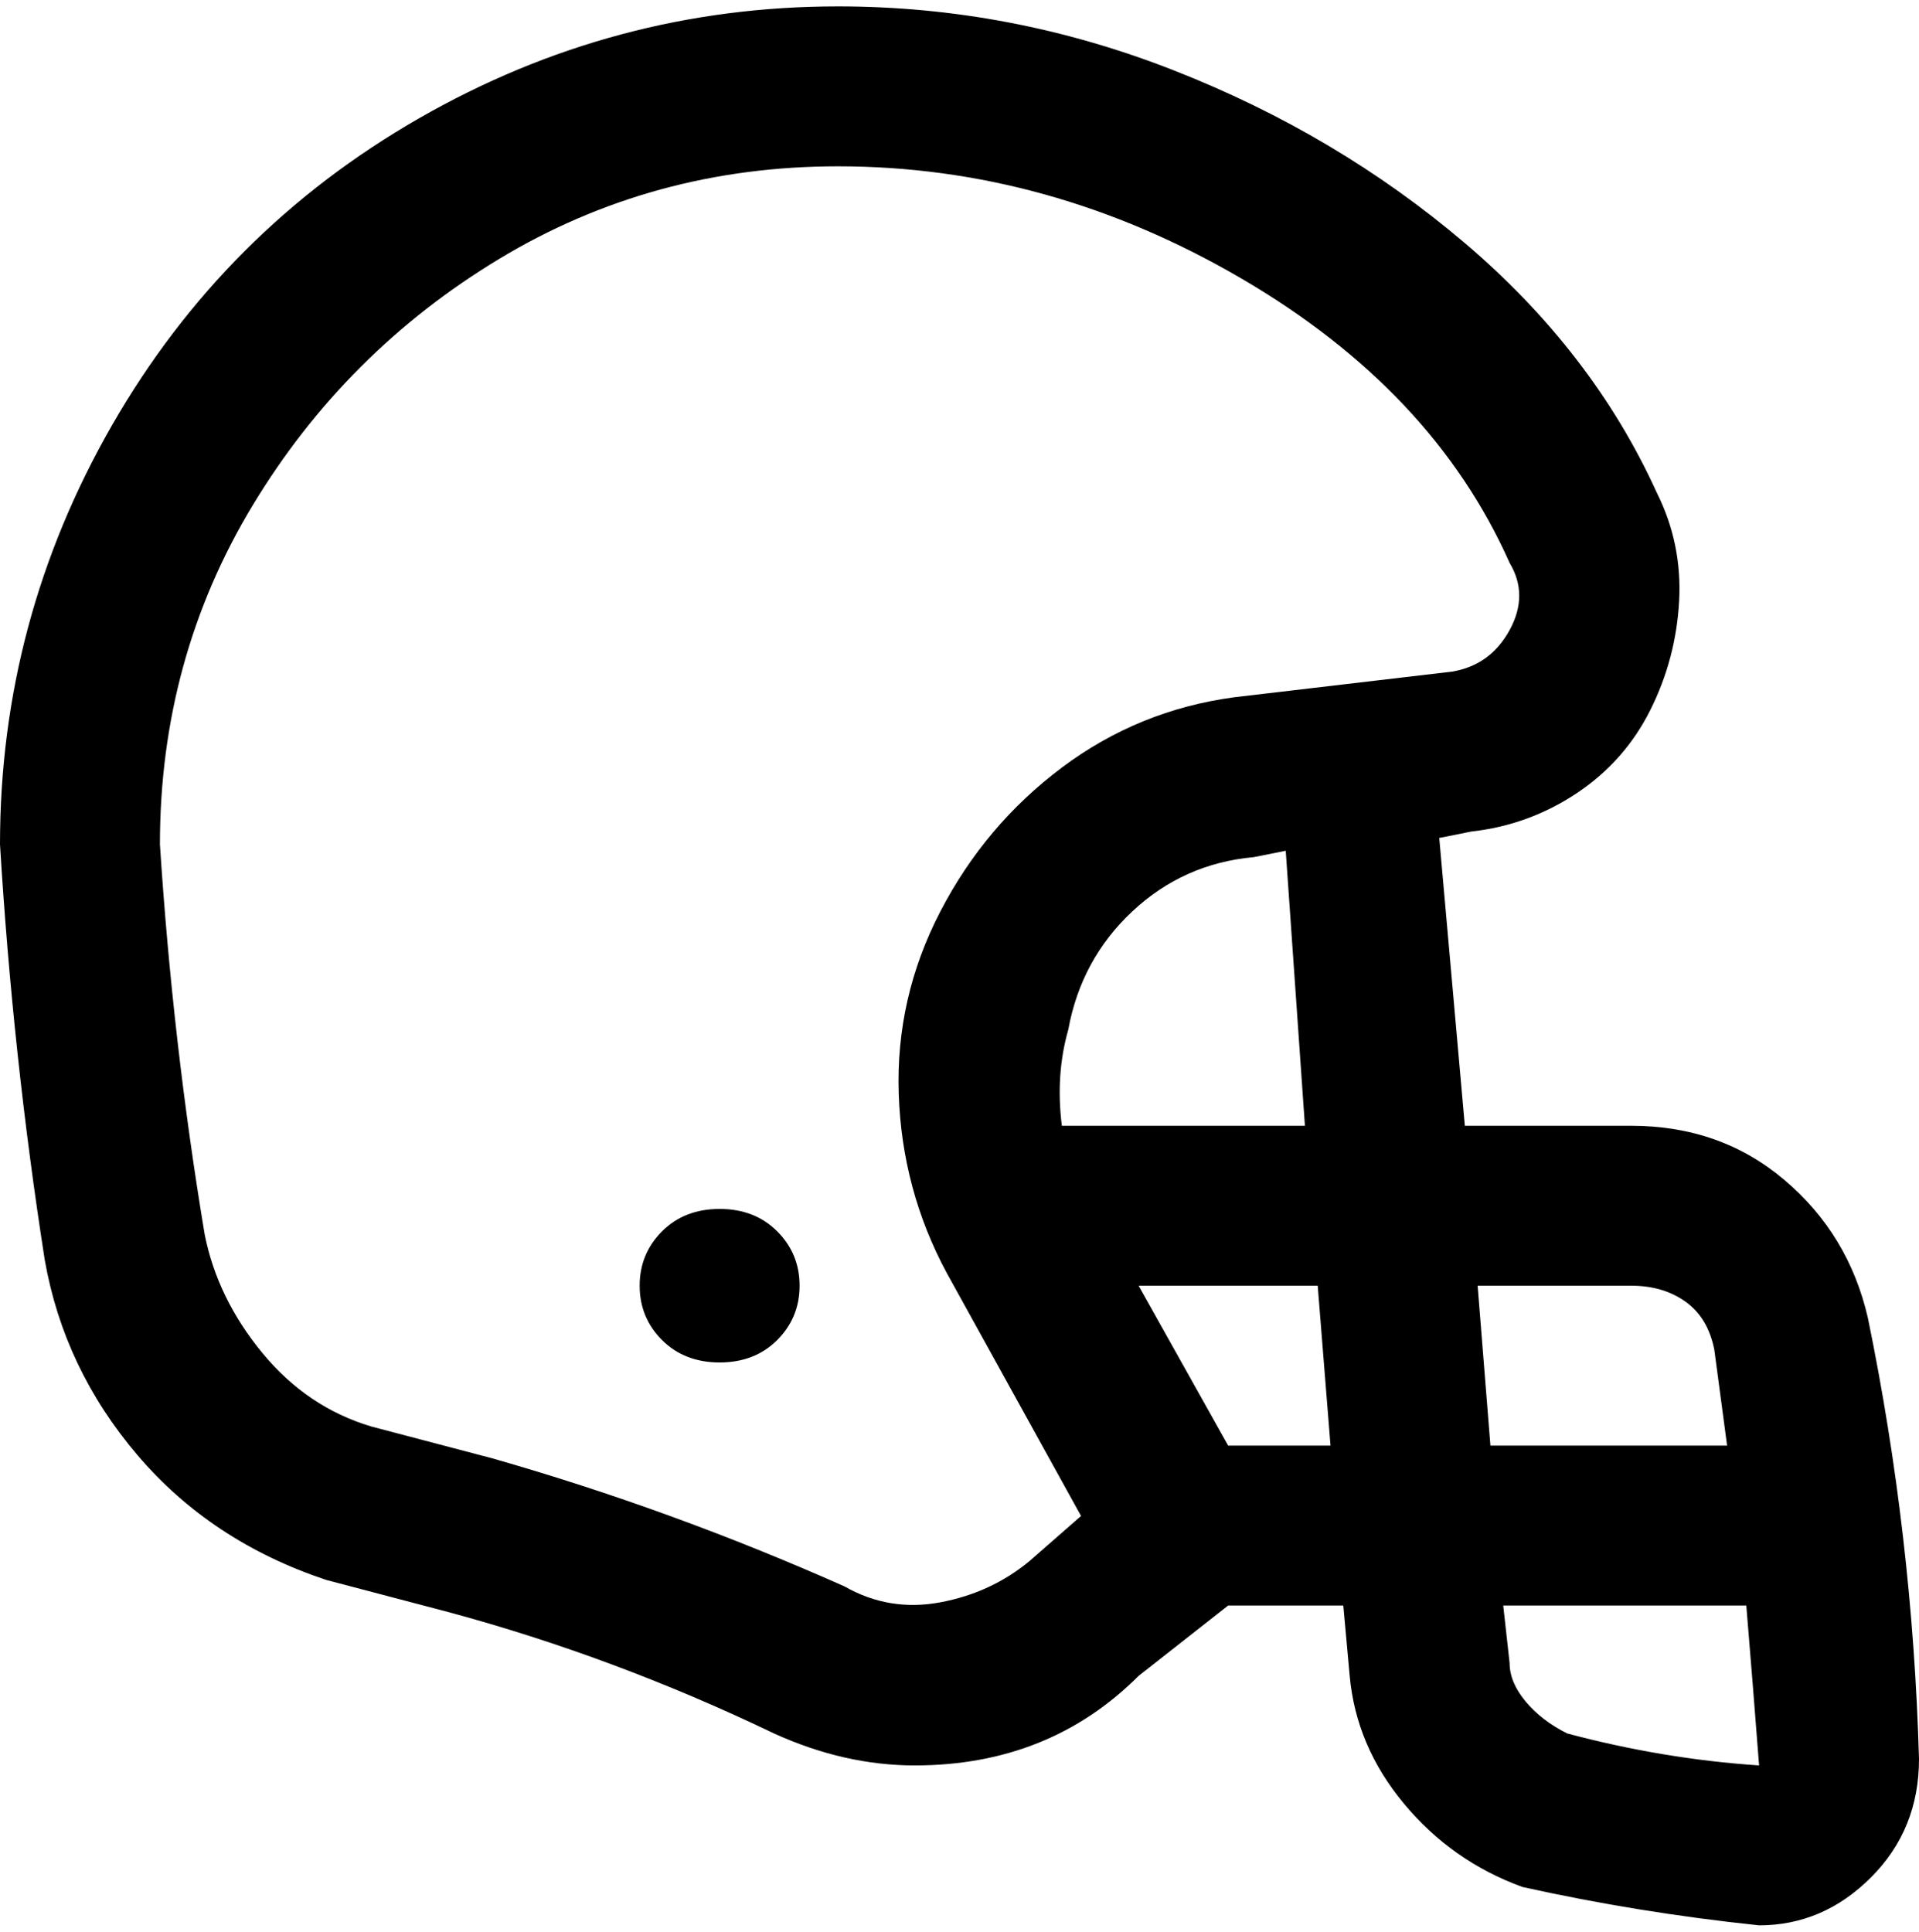 <svg viewBox="0 0 300 302.001" xmlns="http://www.w3.org/2000/svg"><path d="M300 275q-1-35-8-69-3-13-13-21.5t-24-8.5h-26l-4-45 5-1q9-1 16.5-6t11.5-13q4-8 4.5-17T259 77q-10-22-30-39t-45.5-27Q158 1 131 1 96 1 65.5 18.5t-48 48Q0 97 0 132q2 33 7 65 3 17 14.5 30.5T51 247l19 5q26 7 51 19 11 5 22 5 21 0 35-14l14-11h18l1 11q1 11 8.5 20t18.5 13q18 4 37 6 10 0 17.5-7.5T300 275zm-45-74q5 0 8.5 2.5t4.5 7.5l2 15h-37l-2-25h24zm-51-25h-38q-1-8 1-15 2-11 10-18.5t19-8.5l5-1 3 43zm-43 68q-6 5-14 6.5t-15-2.5q-27-12-55-20l-19-5q-10-3-17-11.5T32 193q-5-30-7-61 0-29 14.5-53T78 40.5Q102 26 131 26q33 0 63 17.5T236 88q3 5 0 10.5t-9 6.5l-34 4q-15 2-27 11t-19 22.5q-7 13.5-6.5 28.5t7.5 28l21 38-8 7zm31-18l-14-25h28l2 25h-16zm53 45q-4-2-6.5-5t-2.5-6l-1-9h38q1 12 2 25-15-1-30-5zm-120-70q0 5-3.5 8.5t-9 3.5q-5.5 0-9-3.5T100 201q0-5 3.5-8.5t9-3.5q5.5 0 9 3.5t3.5 8.5z"/></svg>